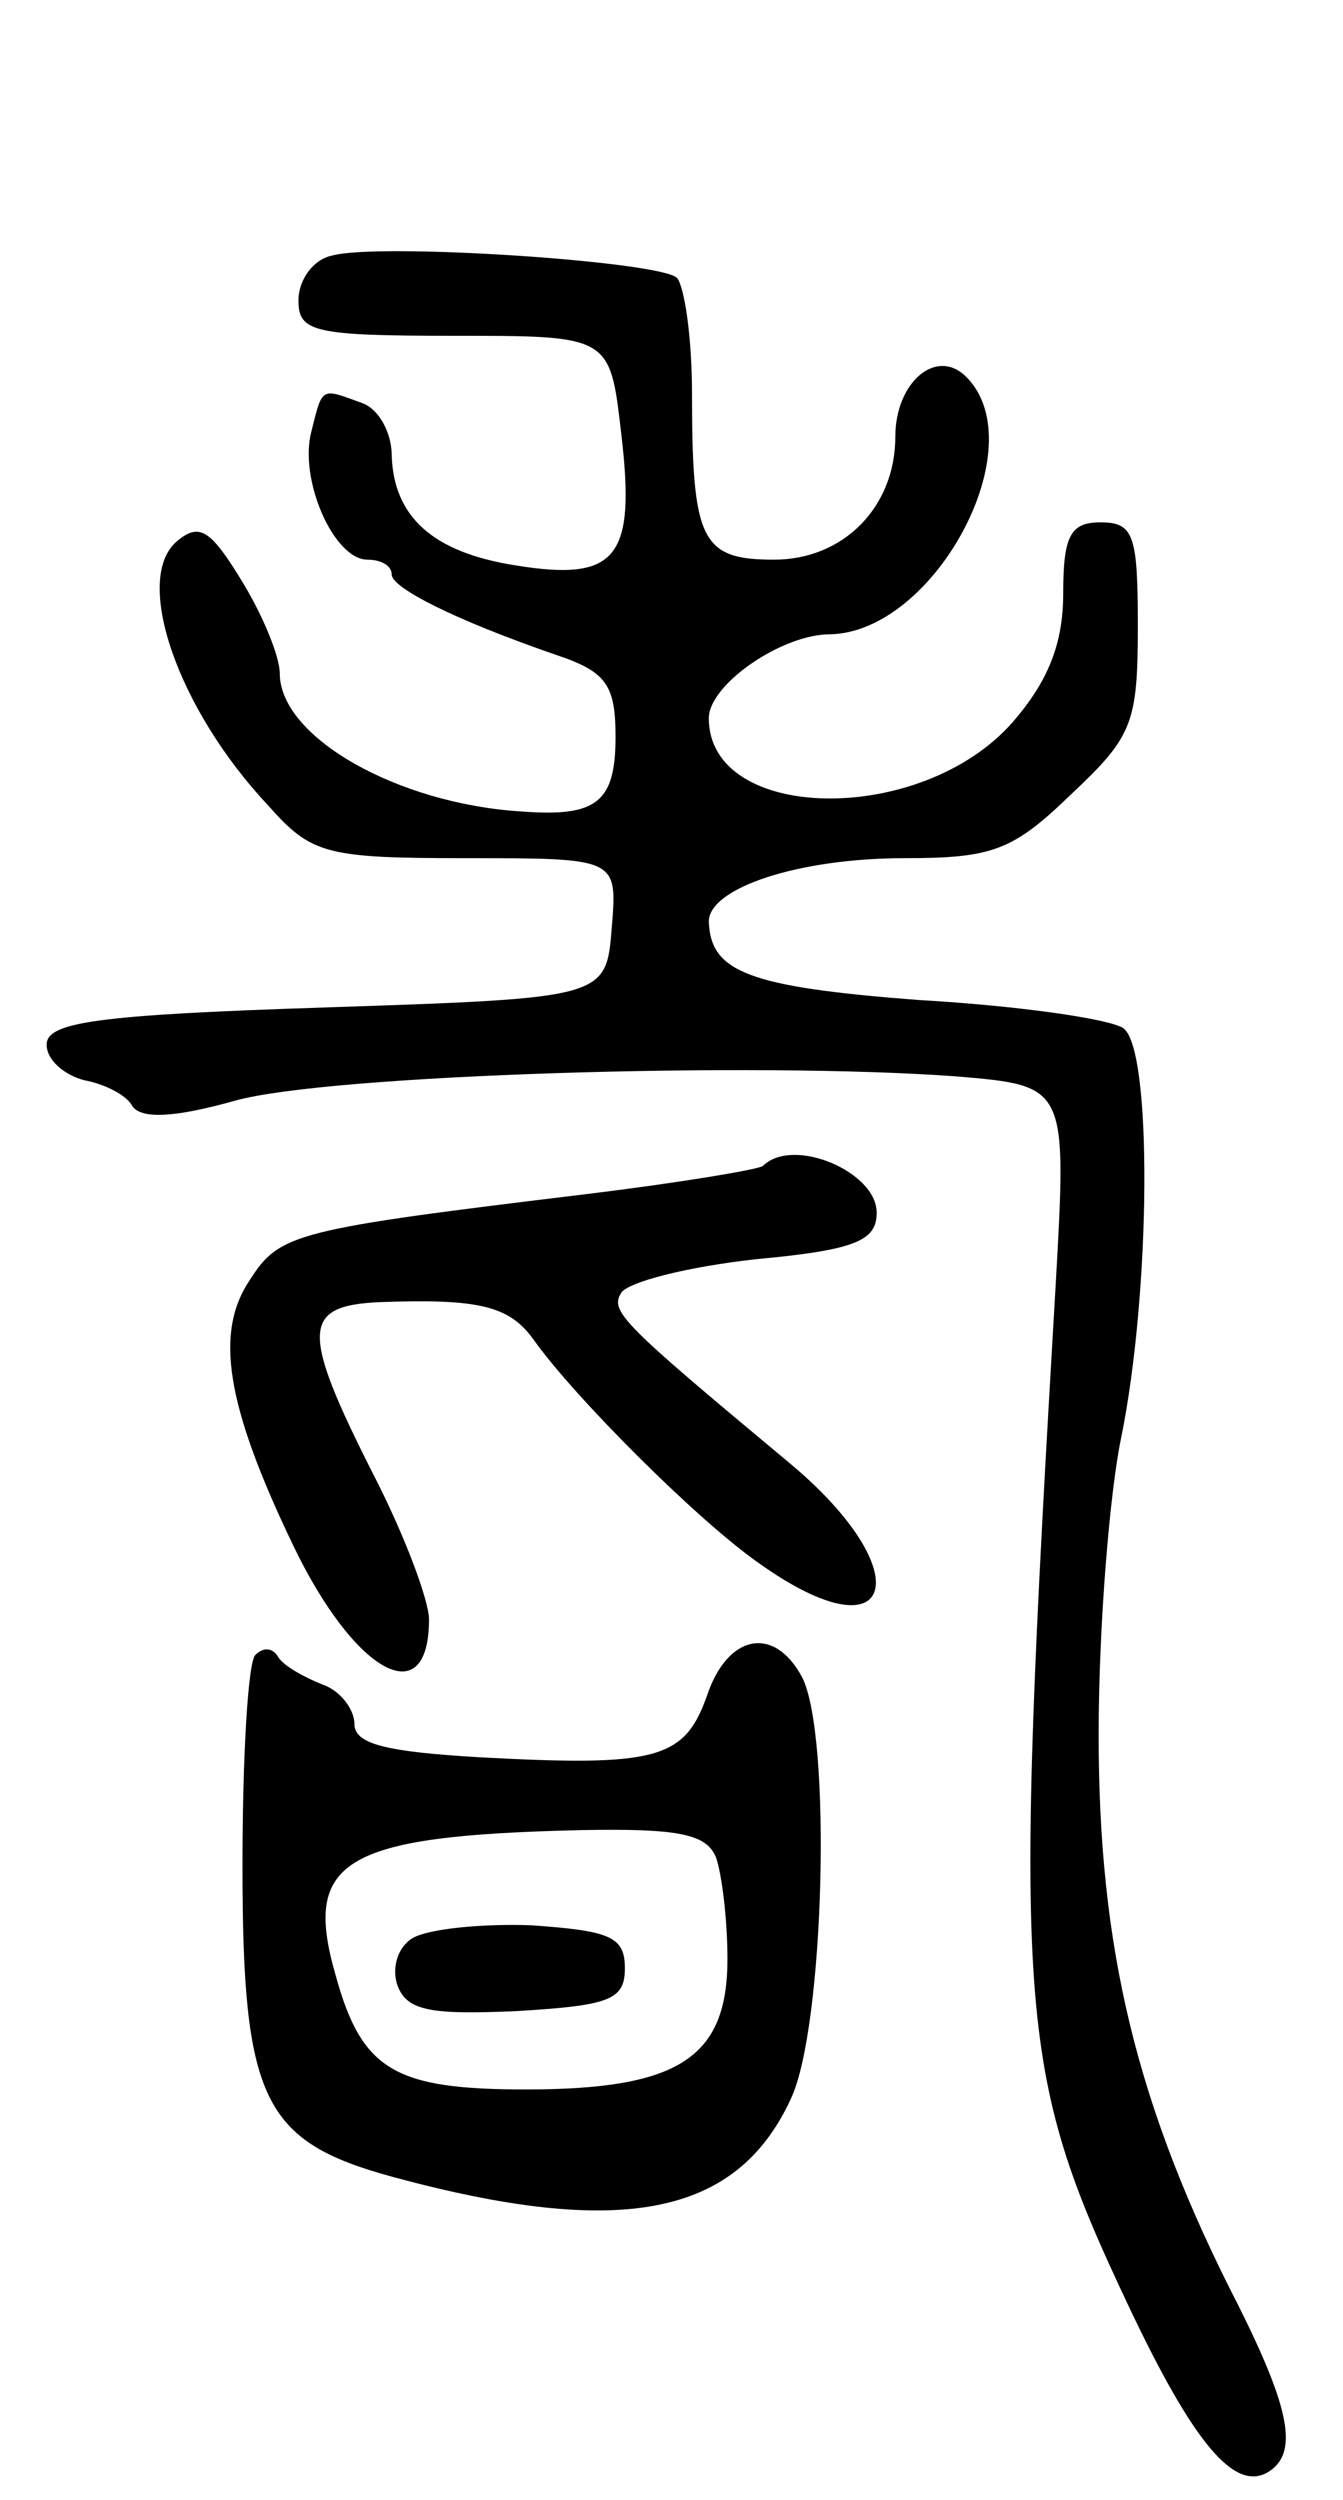 <svg version="1.0" xmlns="http://www.w3.org/2000/svg"
 width="72pt" height="134pt" viewBox="0 0 72 134"
 preserveAspectRatio="xMidYMid meet">
<g transform="translate(0,134) scale(0.1,-0.1)"
fill="#000000" stroke="none">
<path d="M178 1203 c-10 -2 -18 -13 -18 -24 0 -17 8 -19 84 -19 83 0 83 0 89
-52 8 -67 -2 -80 -57 -71 -44 7 -65 26 -66 59 0 12 -7 25 -16 28 -22 8 -21 9
-27 -15 -7 -26 12 -69 30 -69 7 0 13 -3 13 -8 0 -7 33 -24 88 -43 27 -9 32
-16 32 -44 0 -35 -10 -43 -50 -40 -67 4 -130 40 -130 74 0 9 -9 31 -20 49 -17
28 -23 32 -35 22 -24 -20 0 -90 49 -142 23 -26 31 -28 106 -28 81 0 81 0 78
-37 -3 -38 -3 -38 -153 -43 -124 -4 -150 -8 -150 -20 0 -8 9 -16 20 -19 11 -2
23 -8 26 -14 5 -7 23 -6 55 3 50 14 279 21 387 13 59 -5 59 -5 53 -111 -23
-392 -21 -421 39 -548 35 -74 57 -100 75 -89 16 10 12 33 -16 89 -55 107 -75
192 -75 306 0 59 6 130 12 159 16 78 17 210 1 220 -8 5 -57 12 -110 15 -91 7
-111 15 -112 42 0 18 48 34 105 34 47 0 58 4 89 34 33 31 36 38 36 90 0 49 -2
56 -20 56 -16 0 -20 -7 -20 -38 0 -27 -8 -47 -27 -69 -49 -56 -163 -54 -163 2
0 18 39 45 65 45 56 1 110 101 73 138 -16 16 -38 -3 -38 -32 0 -38 -28 -66
-65 -66 -39 0 -44 10 -44 89 0 30 -4 57 -8 62 -9 9 -160 19 -185 12z"/>
<path d="M409 715 c-3 -2 -45 -9 -94 -15 -157 -19 -165 -21 -181 -46 -19 -28
-13 -67 23 -142 33 -69 73 -91 73 -40 0 10 -13 45 -30 78 -39 77 -38 90 3 92
54 2 70 -2 83 -20 22 -31 88 -97 121 -120 73 -52 87 -5 16 54 -90 75 -96 81
-90 91 4 6 36 14 72 18 54 5 65 10 65 25 0 22 -45 41 -61 25z"/>
<path d="M137 453 c-4 -3 -7 -54 -7 -113 0 -126 11 -148 81 -167 122 -33 184
-21 213 42 18 38 22 195 6 226 -15 28 -40 23 -51 -10 -12 -34 -27 -38 -121
-33 -51 3 -68 7 -68 18 0 8 -8 18 -17 21 -10 4 -21 10 -24 15 -3 5 -8 5 -12 1z
m247 -109 c3 -9 6 -33 6 -54 0 -53 -26 -70 -108 -70 -70 0 -88 10 -102 61 -18
62 4 75 131 78 53 1 68 -2 73 -15z"/>
<path d="M221 301 c-8 -5 -11 -16 -8 -25 5 -14 18 -16 64 -14 50 3 58 6 58 23
0 17 -8 20 -50 23 -27 1 -56 -2 -64 -7z"/>
</g>
</svg>
